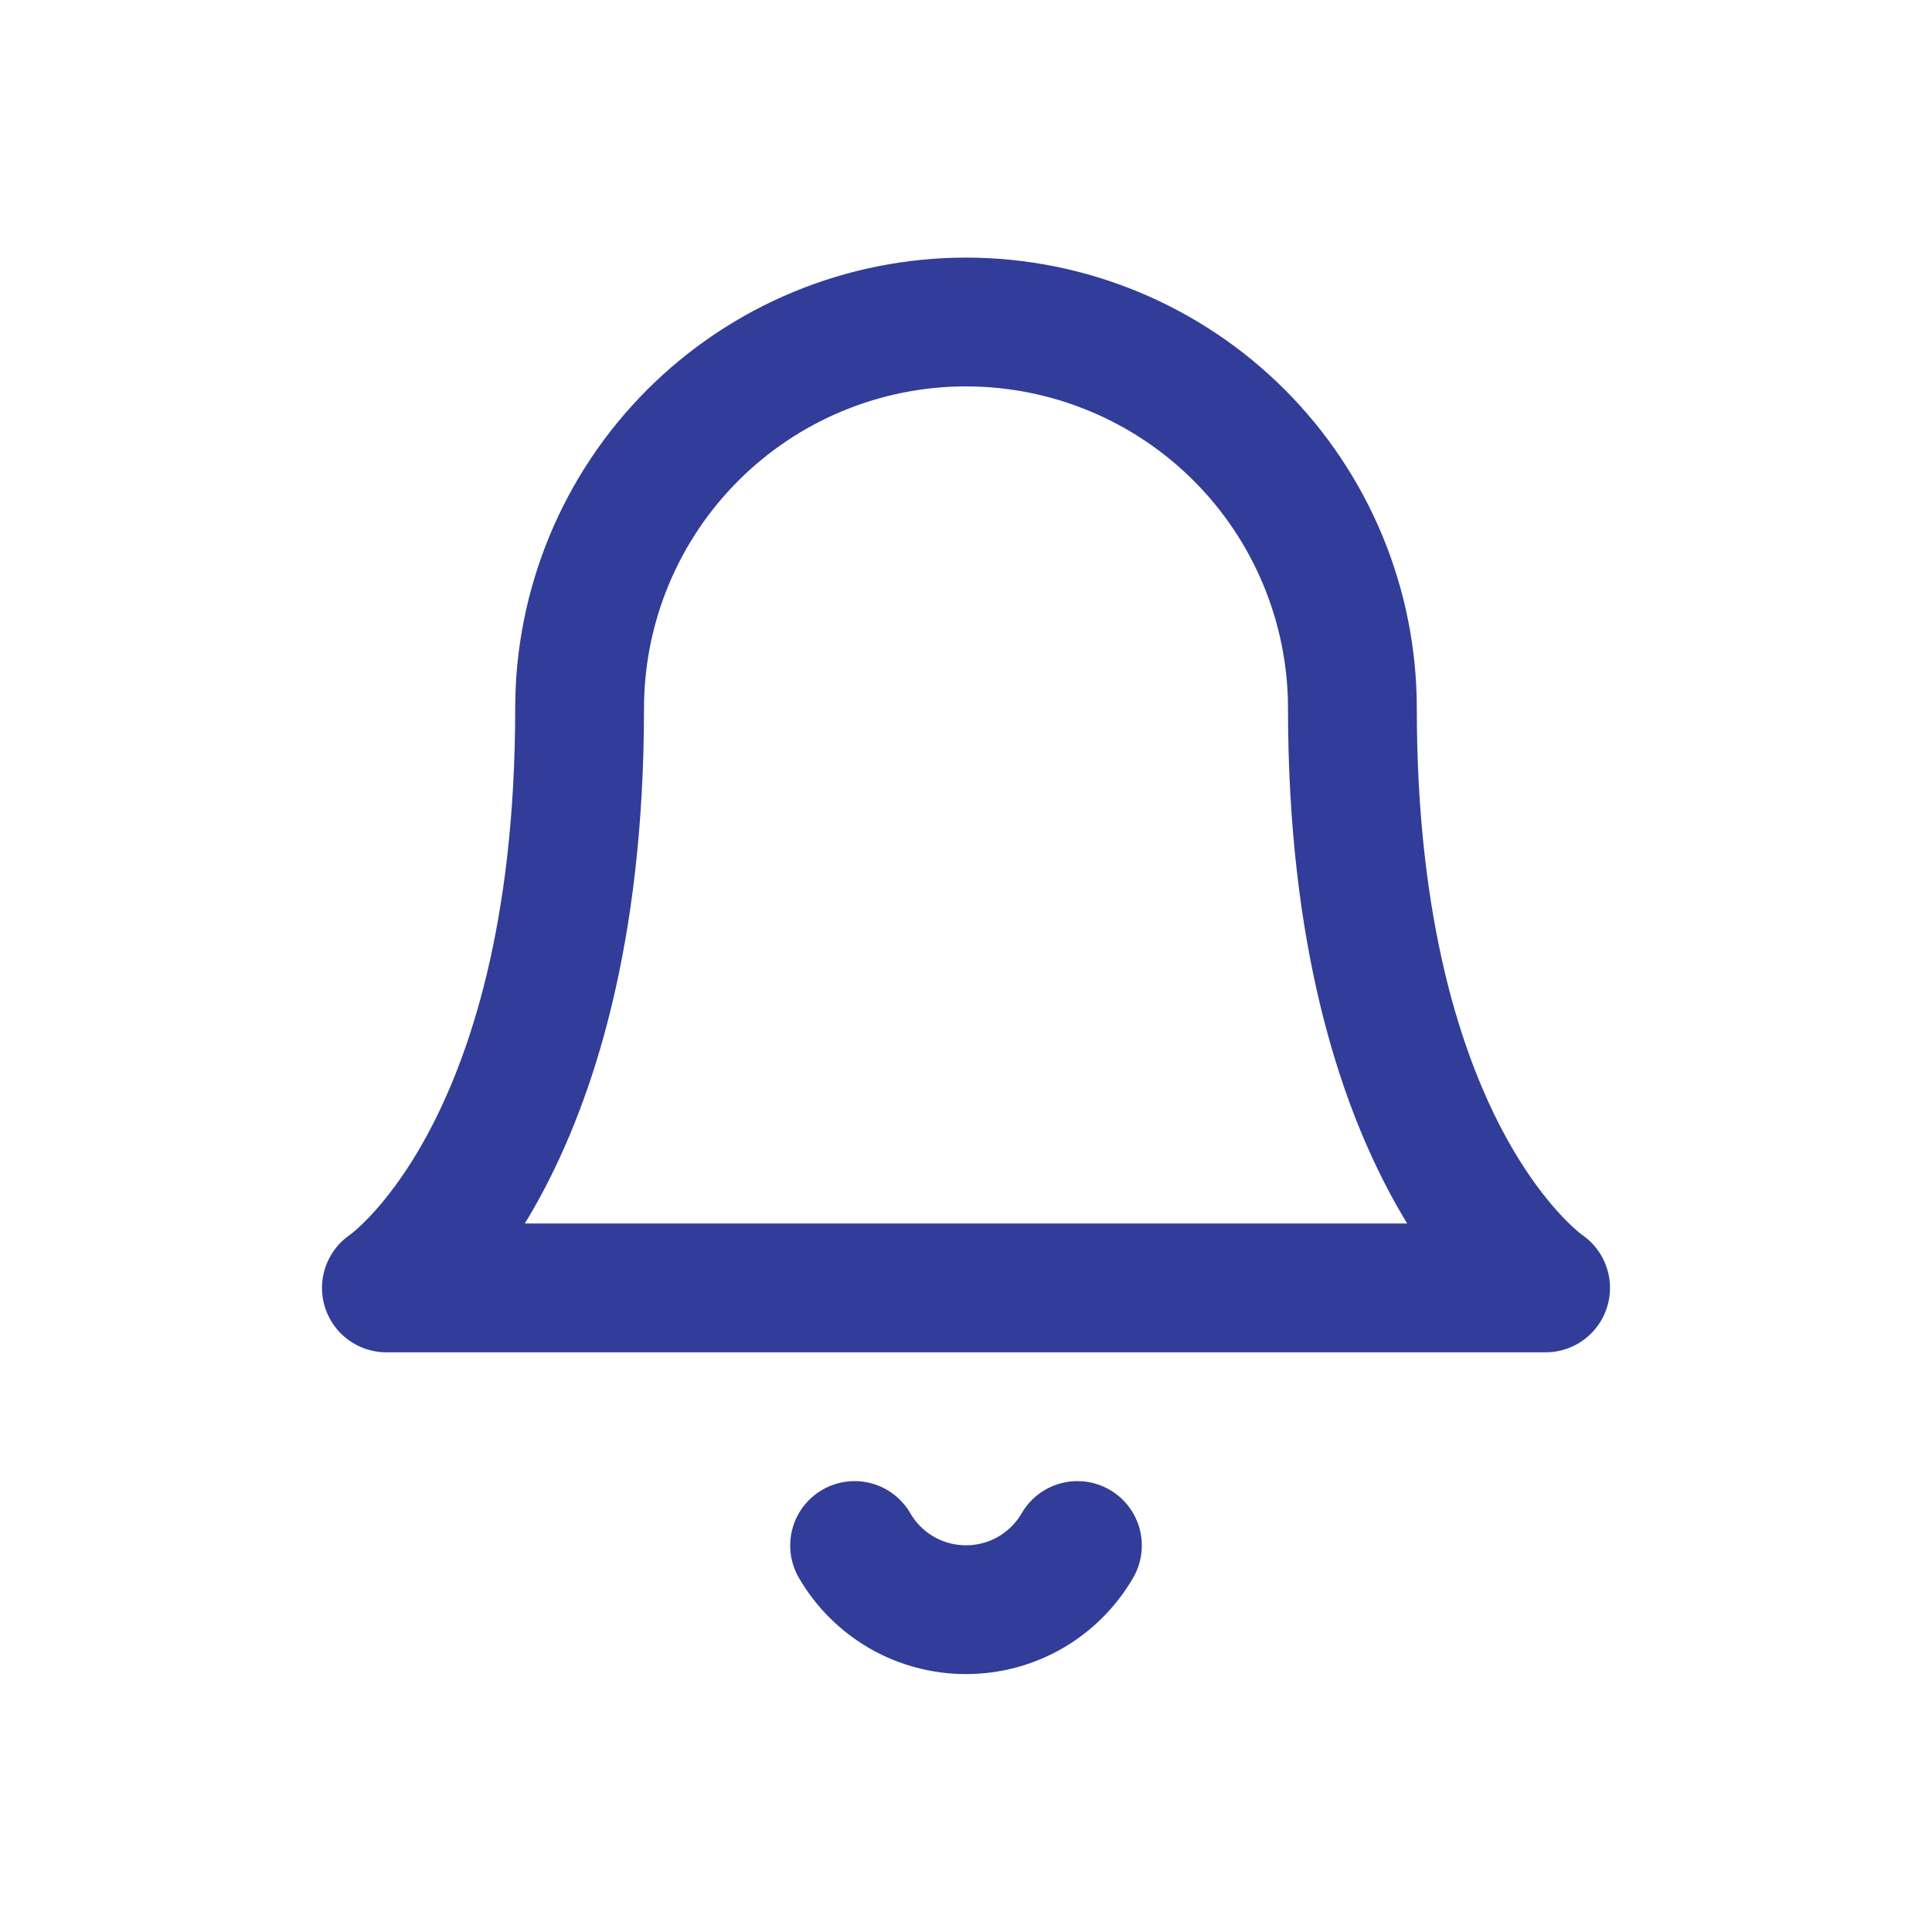 <svg width="24" height="24" viewBox="0 0 24 24" fill="none" xmlns="http://www.w3.org/2000/svg">
<path d="M16.8 8.8C16.8 7.527 16.294 6.306 15.394 5.406C14.494 4.506 13.273 4 12 4C10.727 4 9.506 4.506 8.606 5.406C7.706 6.306 7.2 7.527 7.2 8.8C7.2 14.399 4.8 15.999 4.8 15.999H19.2C19.2 15.999 16.8 14.399 16.8 8.8Z" stroke="#313D98" stroke-width="1.6" stroke-linecap="round" stroke-linejoin="round"/>
<path d="M13.384 19.199C13.243 19.442 13.041 19.643 12.799 19.783C12.556 19.923 12.28 19.996 12 19.996C11.72 19.996 11.444 19.923 11.201 19.783C10.959 19.643 10.757 19.442 10.616 19.199" stroke="#313D98" stroke-width="1.6" stroke-linecap="round" stroke-linejoin="round"/>
</svg>
